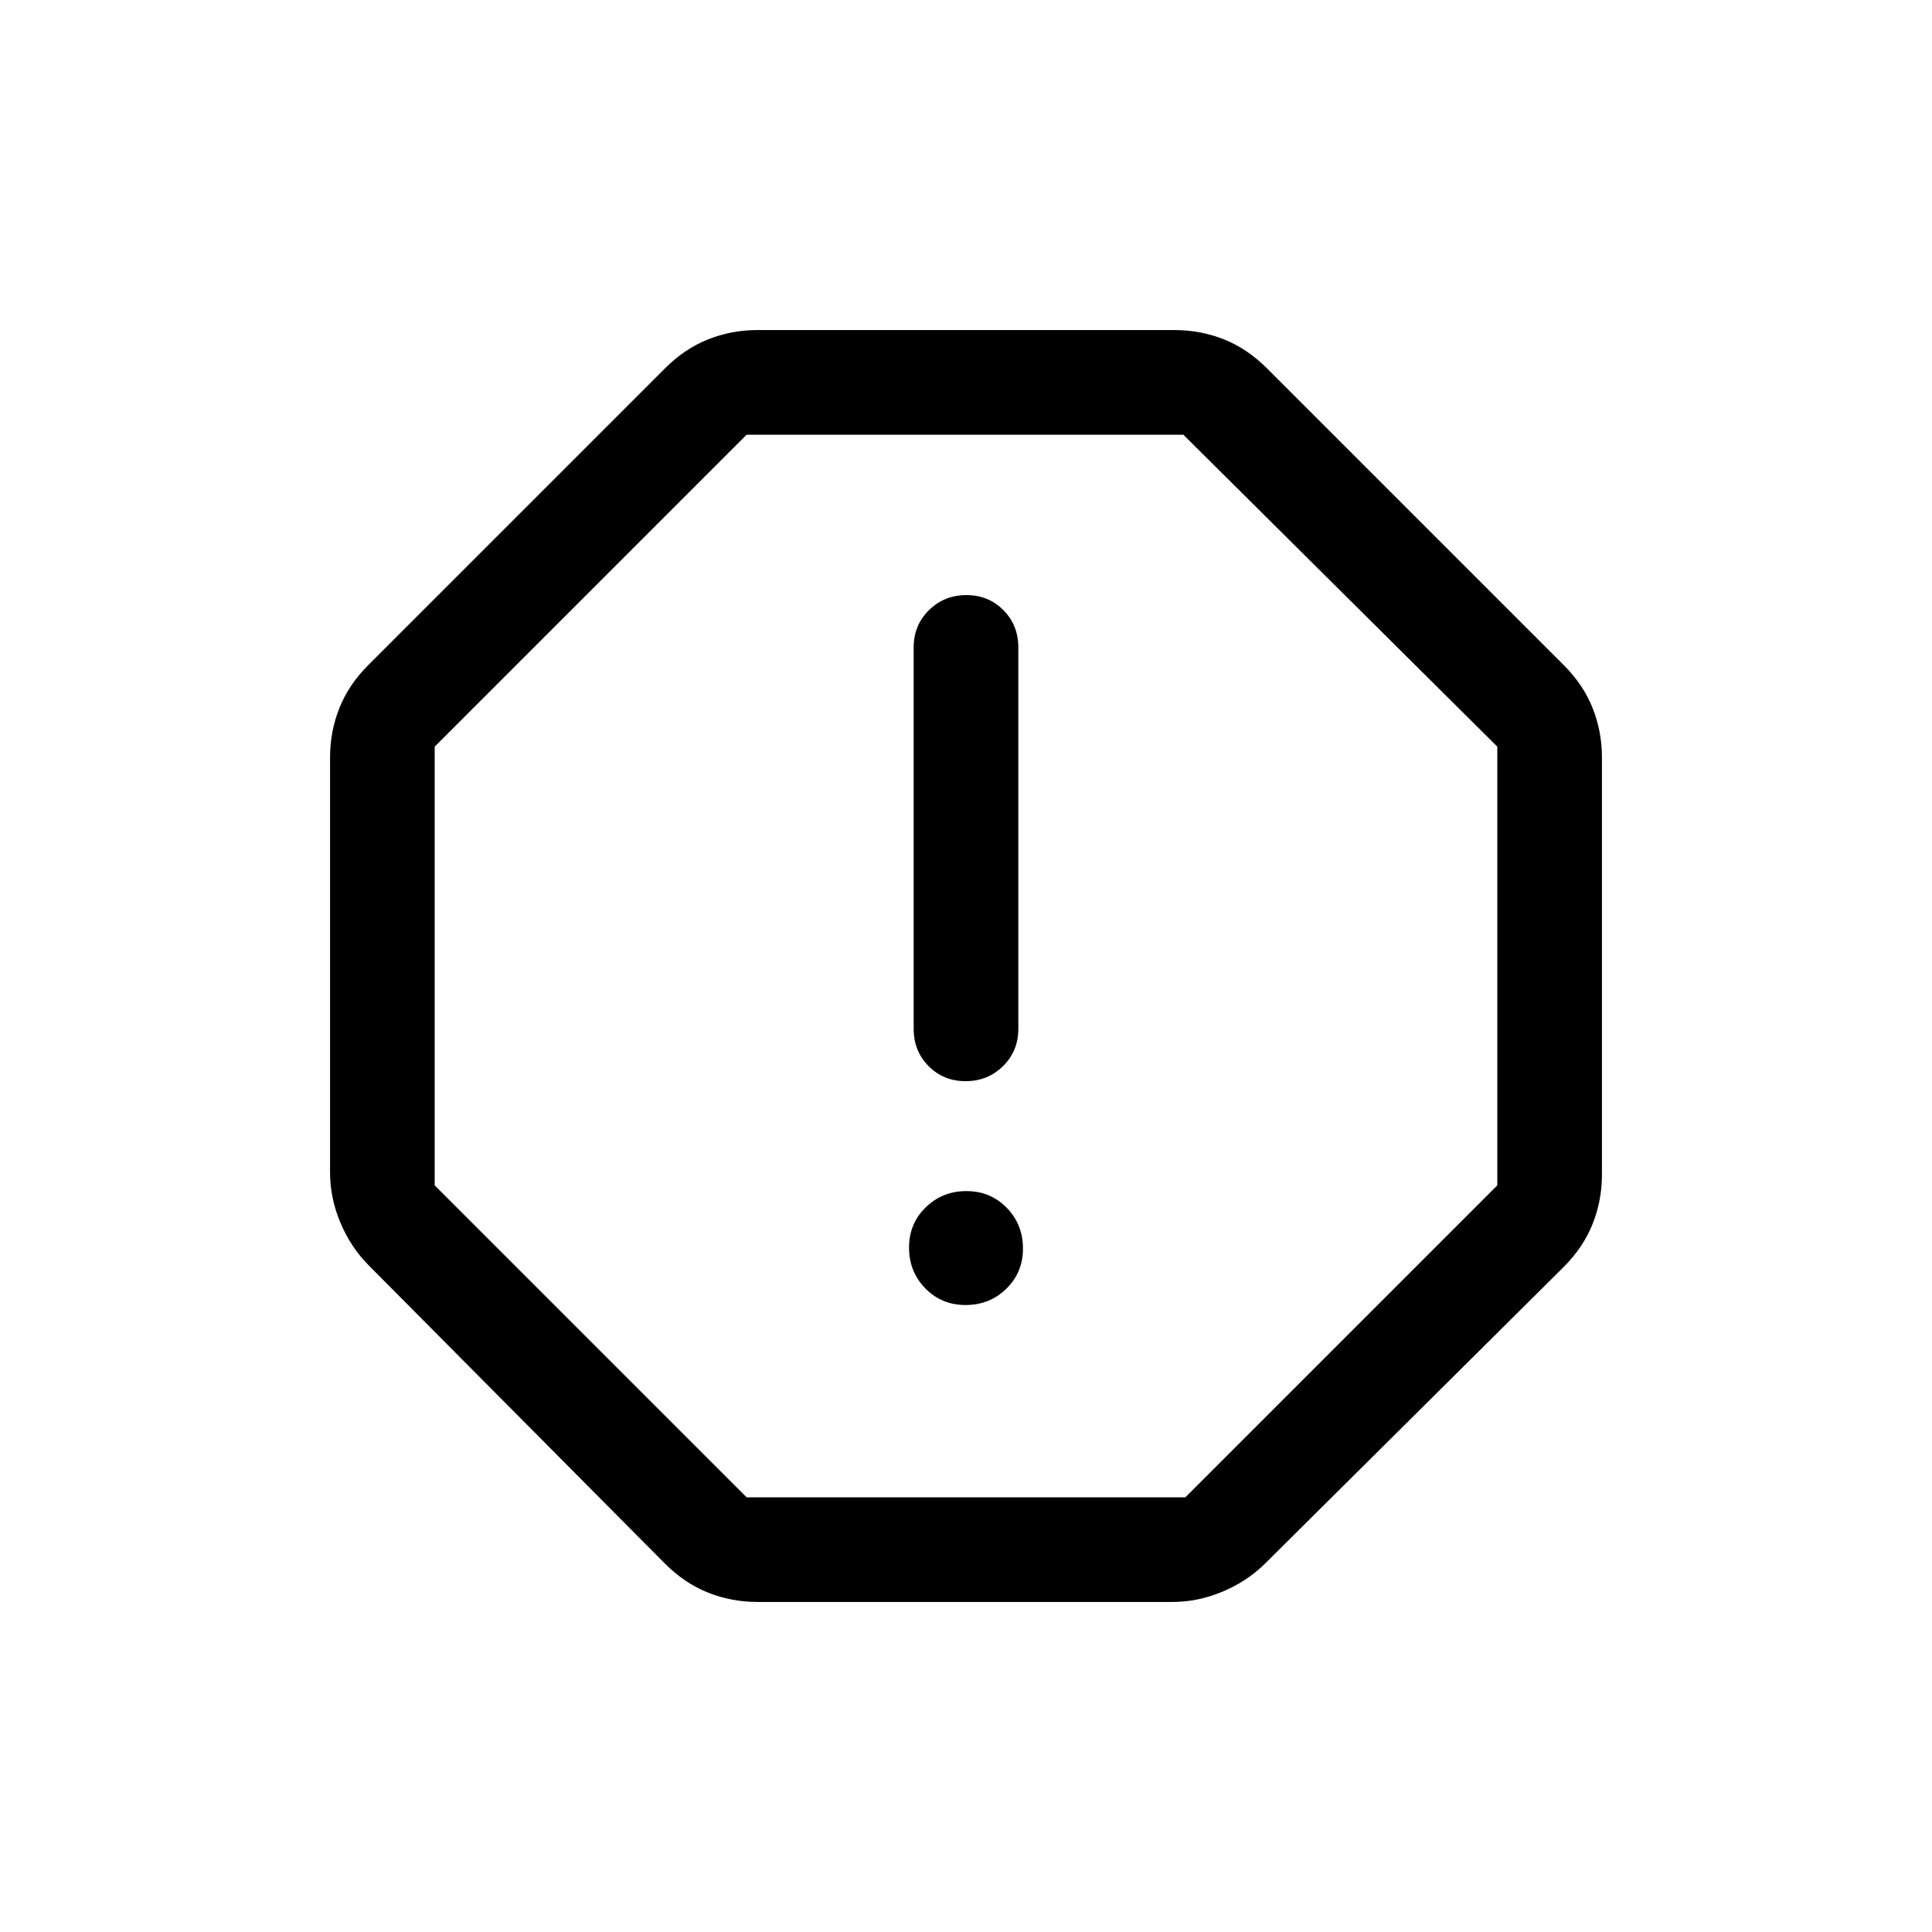 <svg xmlns="http://www.w3.org/2000/svg" height="20" viewBox="0 -960 960 960" width="20"><path d=
"M479.789-311.539q11.942 0 20.23-8.078t8.288-20.019q0-11.941-8.078-20.229-8.077-8.289-20.018-8.289-11.942 0-20.23 8.078t-8.288 20.019q0 11.941 8.078 20.229 8.077 8.289 20.018 8.289Zm.014-111.23q10.966 0 18.581-7.474 7.615-7.475 7.615-18.525v-189.54q0-11.05-7.418-18.524-7.418-7.475-18.384-7.475-10.966 0-18.581 7.475-7.615 7.474-7.615 18.524v189.54q0 11.05 7.418 18.525 7.418 7.474 18.384 7.474ZM376.385-164.001q-12.855 0-24.504-4.616-11.65-4.615-21.496-14.461L183.078-331.385q-8.889-9.021-13.983-21.195-5.094-12.173-5.094-24.805v-206.23q0-12.855 4.616-24.504 4.615-11.65 14.461-21.496l147.307-147.307q9.846-9.846 21.496-14.461 11.649-4.616 24.504-4.616h207.23q12.855 0 24.504 4.616 11.65 4.615 21.496 14.461l147.307 147.307q9.846 9.846 14.461 21.496 4.616 11.649 4.616 24.504v207.23q0 12.855-4.616 24.504-4.615 11.65-14.461 21.496L628.615-183.078q-9.021 8.889-21.195 13.983-12.173 5.094-24.805 5.094h-206.23ZM371-216h218l155-155v-218L588-744H371L216-589v218l155 155Zm109-264Z"
/></svg>